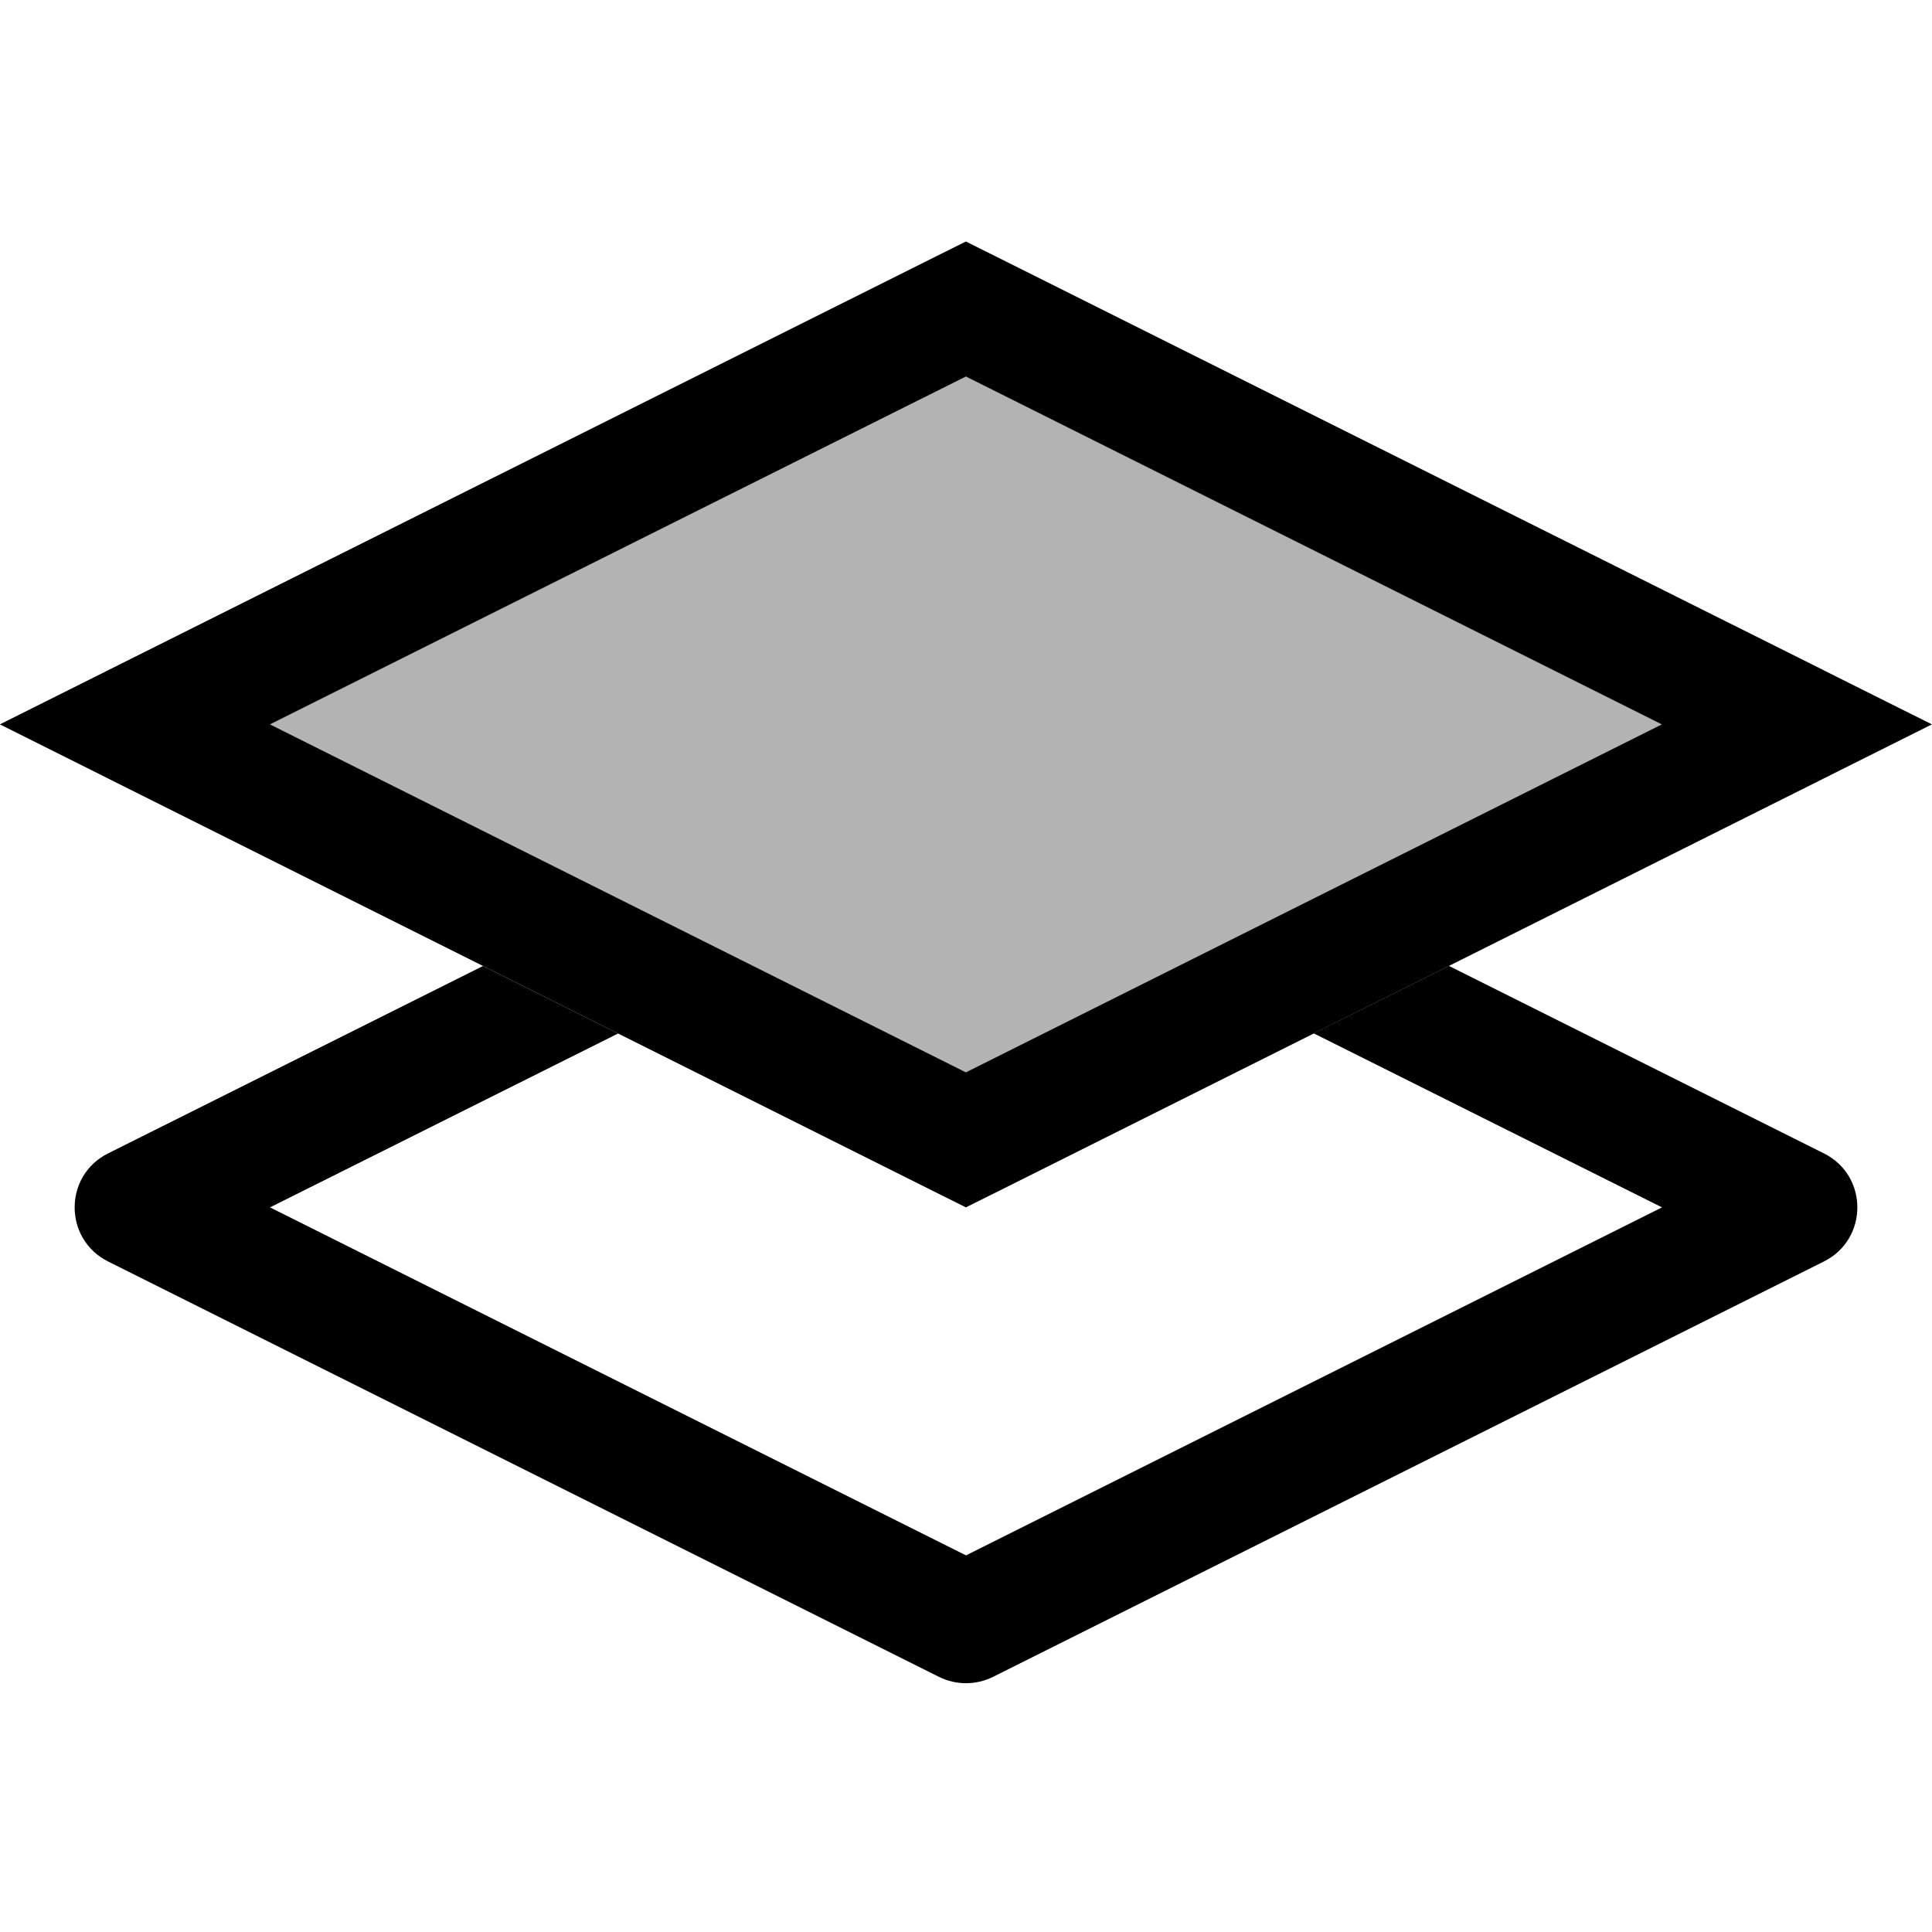 <svg width="16" height="16" viewBox="0 0 16 16" fill="none" xmlns="http://www.w3.org/2000/svg">
<g id="layer-previous">
<path id="Subtract" fill-rule="evenodd" clip-rule="evenodd" d="M10.88 8.558L13.764 9.999L8 12.881L2.236 9.999L5.119 8.559L4 8L0.895 9.552C0.526 9.736 0.526 10.262 0.895 10.447L7.776 13.887C7.917 13.957 8.083 13.957 8.224 13.887L15.105 10.447C15.474 10.262 15.474 9.736 15.105 9.552L11.999 7.999L10.88 8.558Z" fill="black"/>
<path id="neutral" d="M7.999 9.44L14.881 5.999L7.999 2.559H7.999L1.117 5.999L7.999 9.44L7.999 9.44Z" stroke="black"/>
<path id="neutral_2" opacity="0.3" d="M7.775 9.887C7.916 9.957 8.082 9.957 8.223 9.887L15.104 6.446C15.473 6.262 15.473 5.736 15.104 5.552L8.223 2.112C8.082 2.041 7.916 2.041 7.775 2.112L0.894 5.552C0.525 5.736 0.525 6.262 0.894 6.446L7.775 9.887Z" fill="black"/>
</g>
</svg>
